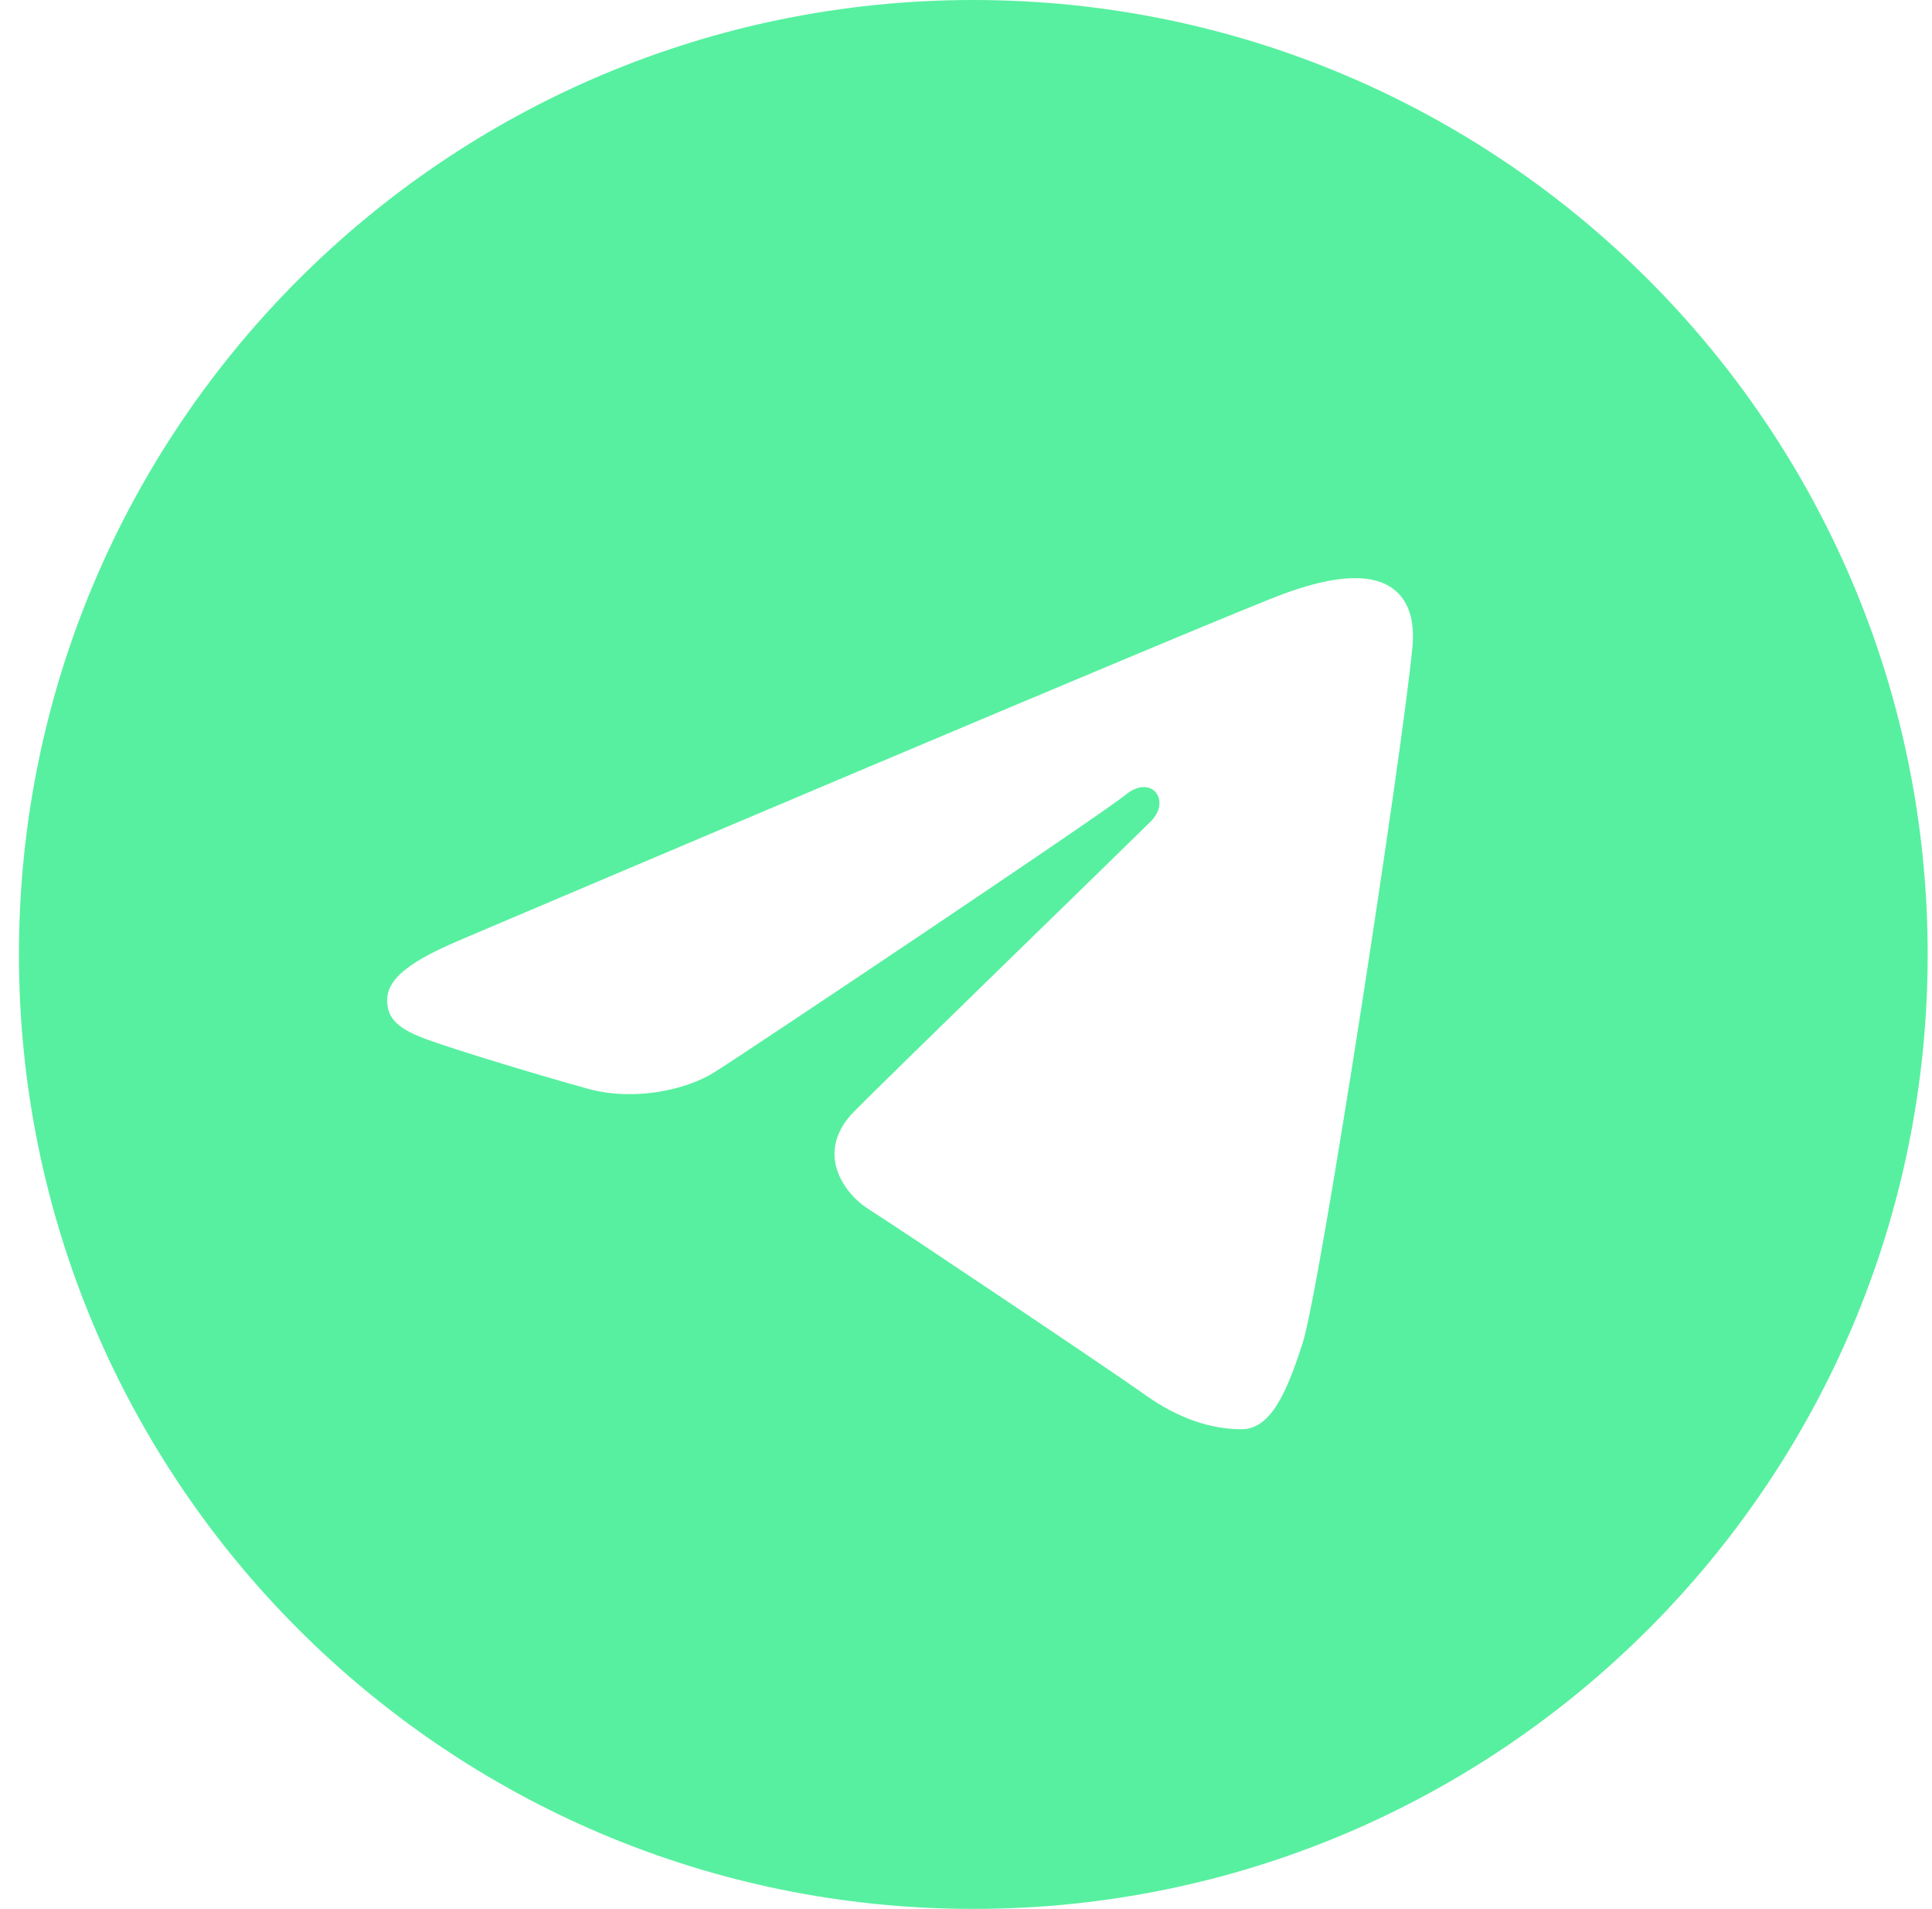 <svg width="83" height="82" viewBox="0 0 83 82" fill="none" xmlns="http://www.w3.org/2000/svg">
<path d="M41.815 0C64.459 0 82.814 18.356 82.814 41C82.814 63.644 64.459 82 41.815 82C19.17 82 0.814 63.644 0.814 41C0.814 18.356 19.17 0 41.815 0ZM55.957 57.714C56.709 55.401 60.245 32.339 60.679 27.796C60.812 26.419 60.375 25.504 59.526 25.097C58.497 24.602 56.97 24.848 55.2 25.488C52.771 26.363 21.734 39.541 19.94 40.305C18.242 41.029 16.631 41.815 16.631 42.958C16.631 43.761 17.108 44.212 18.42 44.68C19.785 45.167 23.225 46.209 25.255 46.769C27.211 47.309 29.437 46.841 30.684 46.065C32.006 45.242 47.272 35.029 48.367 34.134C49.462 33.239 50.335 34.385 49.441 35.282C48.546 36.176 38.069 46.347 36.685 47.755C35.006 49.465 36.197 51.236 37.324 51.947C38.609 52.757 47.851 58.956 49.245 59.952C50.639 60.945 52.048 61.396 53.343 61.396C54.635 61.394 55.313 59.689 55.957 57.714Z" fill="#57F0A0"/>
</svg>
